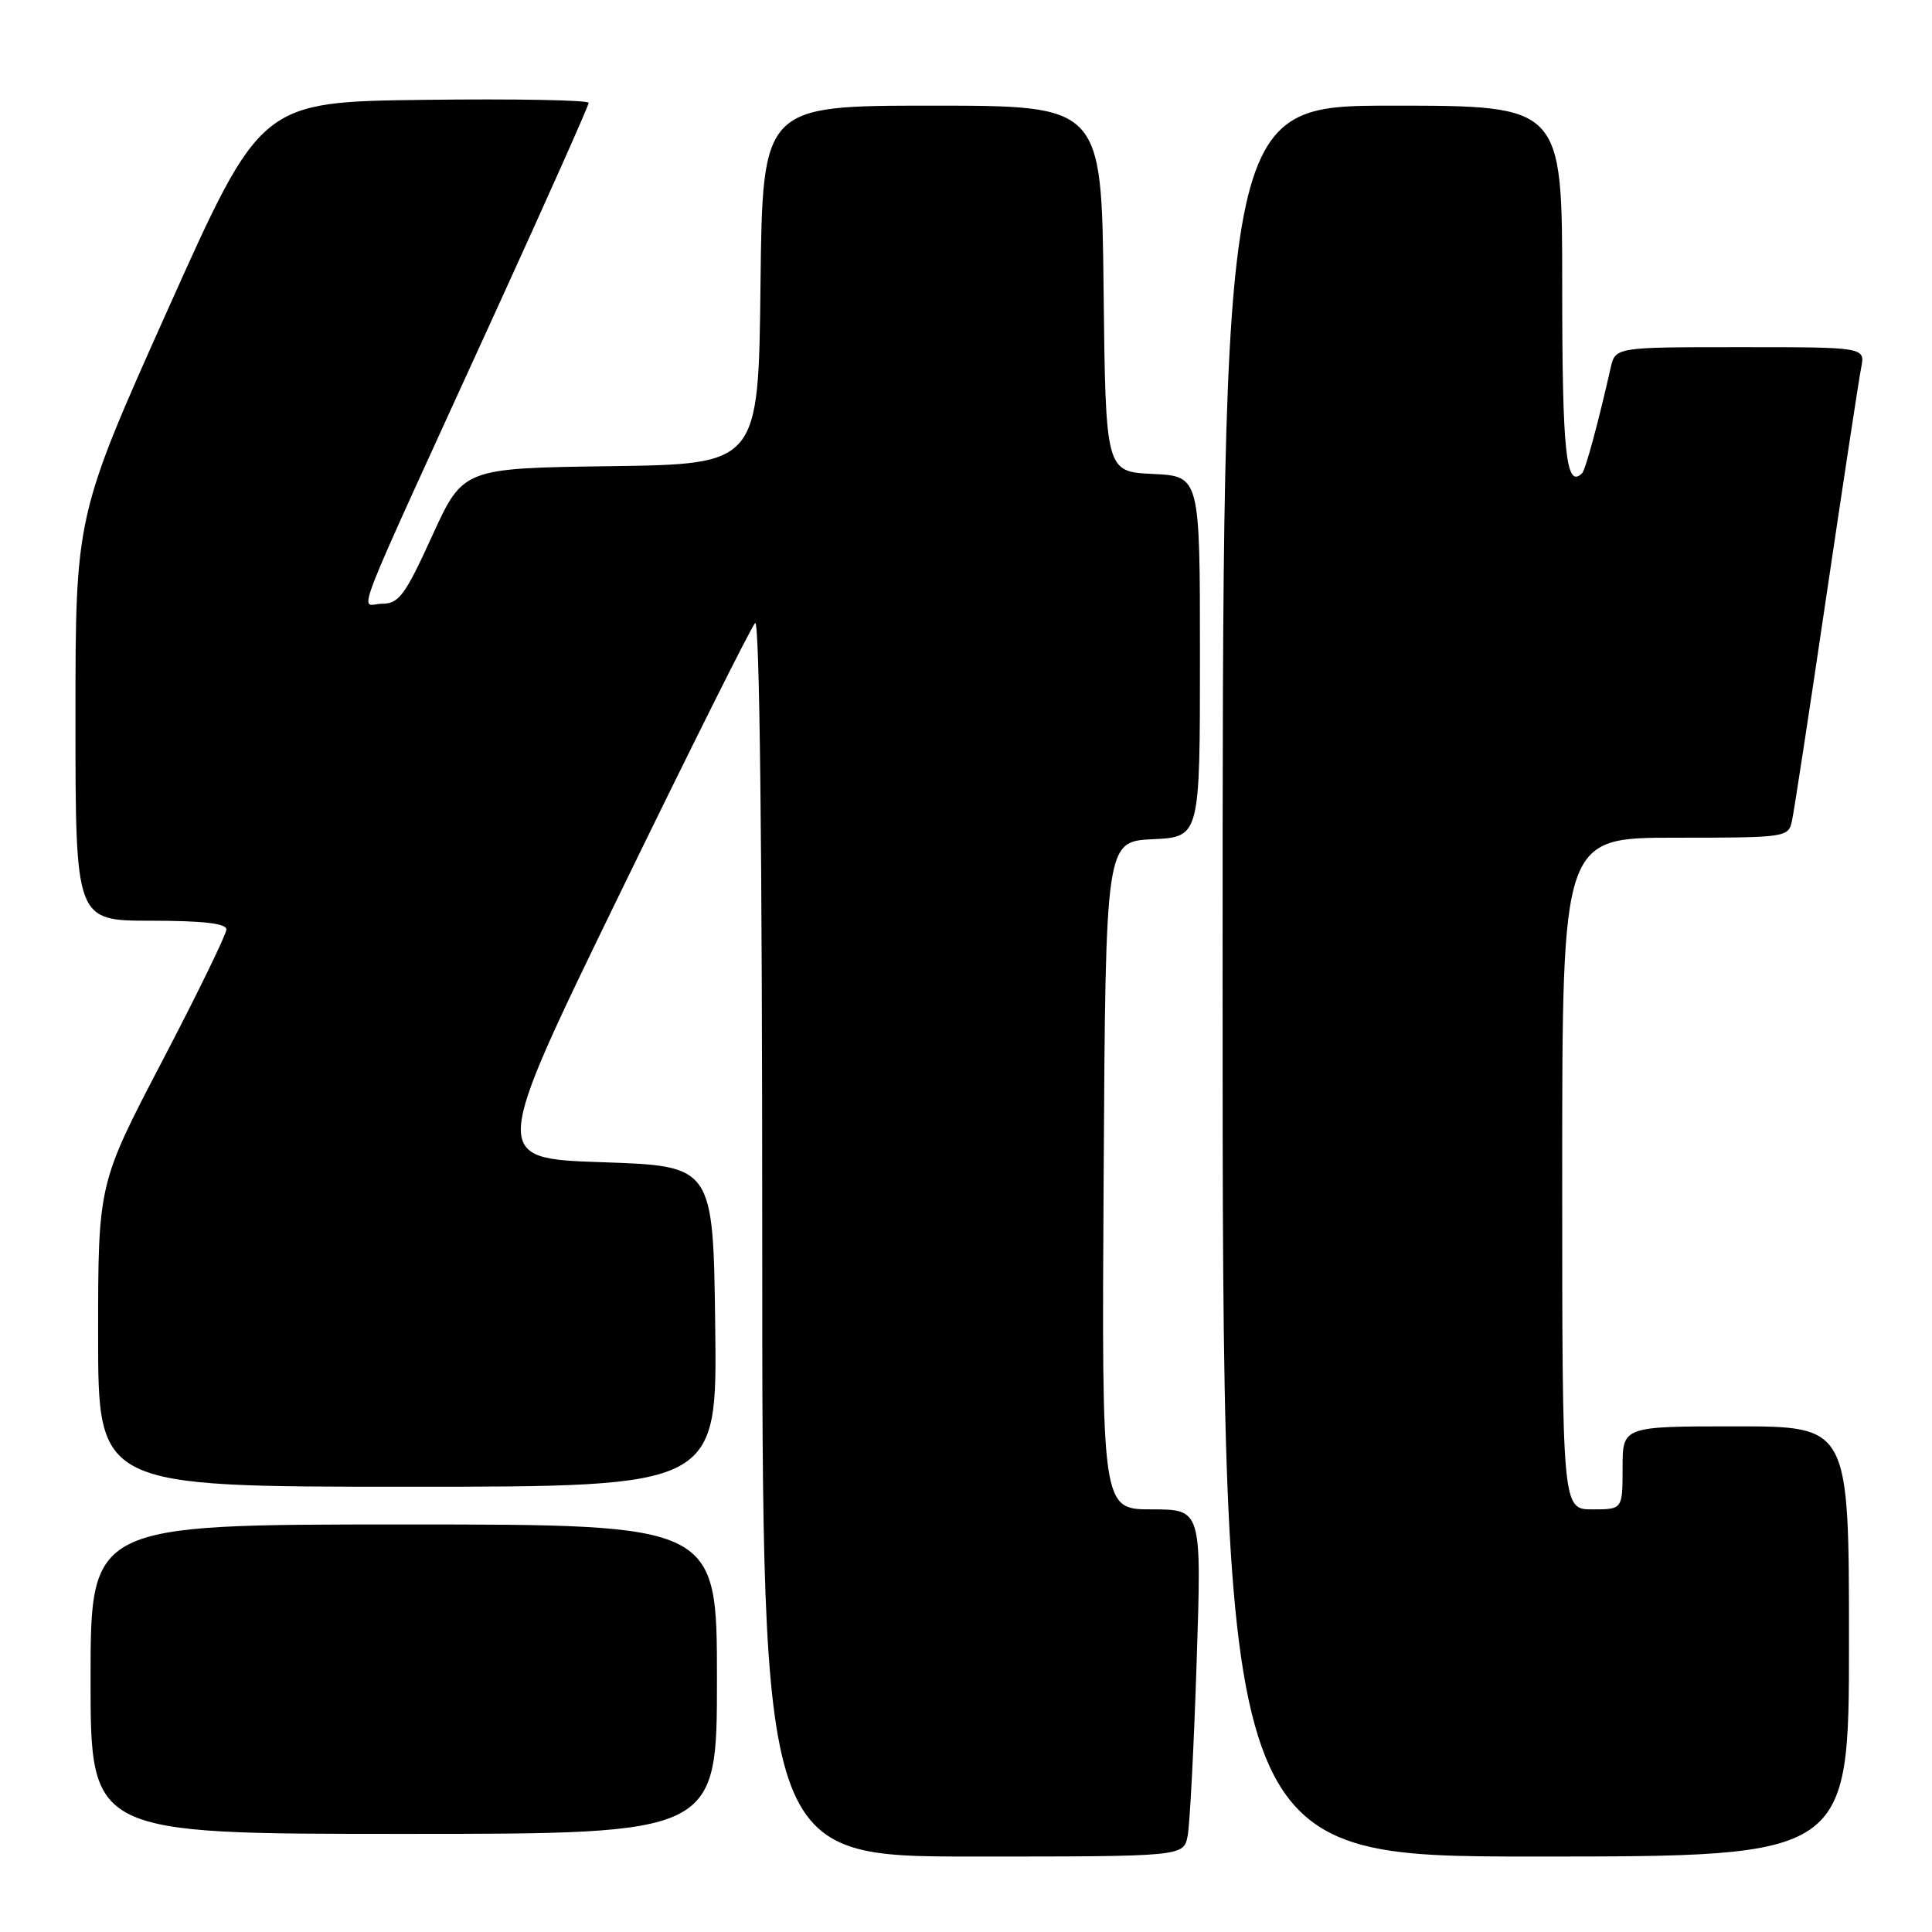 <?xml version="1.0" encoding="UTF-8" standalone="no"?>
<!DOCTYPE svg PUBLIC "-//W3C//DTD SVG 1.1//EN" "http://www.w3.org/Graphics/SVG/1.1/DTD/svg11.dtd" >
<svg xmlns="http://www.w3.org/2000/svg" xmlns:xlink="http://www.w3.org/1999/xlink" version="1.1" viewBox="0 0 256 256">
 <g >
 <path fill="currentColor"
d=" M 157.37 243.25 C 157.66 241.74 158.20 231.39 158.56 220.25 C 159.23 200.00 159.23 200.00 152.61 200.00 C 145.98 200.00 145.98 200.00 146.24 155.75 C 146.50 111.50 146.50 111.50 152.75 111.20 C 159.00 110.90 159.00 110.90 159.00 87.00 C 159.00 63.10 159.00 63.10 152.75 62.80 C 146.50 62.50 146.50 62.50 146.23 38.25 C 145.96 14.00 145.96 14.00 123.50 14.00 C 101.04 14.00 101.04 14.00 100.77 37.75 C 100.50 61.50 100.50 61.50 80.93 61.77 C 61.36 62.04 61.36 62.04 57.26 71.02 C 53.67 78.89 52.85 80.00 50.62 80.00 C 47.67 80.00 45.83 84.74 65.85 40.90 C 72.53 26.27 78.00 14.00 78.00 13.63 C 78.00 13.26 68.23 13.08 56.28 13.23 C 34.57 13.50 34.57 13.50 22.28 40.92 C 10.00 68.33 10.00 68.33 10.00 95.17 C 10.00 122.00 10.00 122.00 20.00 122.00 C 26.91 122.00 30.00 122.36 30.00 123.16 C 30.00 123.79 26.18 131.64 21.50 140.59 C 13.00 156.86 13.00 156.86 13.00 176.93 C 13.00 197.00 13.00 197.00 54.02 197.00 C 95.04 197.00 95.04 197.00 94.77 175.75 C 94.50 154.50 94.50 154.50 79.78 154.00 C 65.06 153.50 65.06 153.50 82.09 118.50 C 91.46 99.25 99.54 83.07 100.06 82.55 C 100.65 81.96 101.00 112.47 101.00 163.80 C 101.00 246.00 101.00 246.00 128.92 246.00 C 156.84 246.00 156.84 246.00 157.37 243.25 Z  M 245.00 217.50 C 245.00 189.00 245.00 189.00 230.00 189.00 C 215.00 189.00 215.00 189.00 215.00 194.50 C 215.00 200.00 215.00 200.00 211.00 200.00 C 207.00 200.00 207.00 200.00 207.00 155.50 C 207.00 111.00 207.00 111.00 221.98 111.00 C 236.71 111.00 236.97 110.96 237.45 108.75 C 237.72 107.51 239.77 94.12 242.00 79.00 C 244.24 63.88 246.31 50.26 246.61 48.75 C 247.16 46.00 247.16 46.00 230.60 46.00 C 214.04 46.00 214.04 46.00 213.42 48.75 C 211.75 56.11 210.09 62.24 209.64 62.70 C 207.51 64.83 207.00 60.08 207.00 37.94 C 207.00 14.00 207.00 14.00 184.50 14.00 C 162.00 14.00 162.00 14.00 162.00 130.00 C 162.00 246.00 162.00 246.00 203.50 246.00 C 245.00 246.00 245.00 246.00 245.00 217.50 Z  M 95.00 222.50 C 95.00 202.00 95.00 202.00 53.50 202.00 C 12.00 202.00 12.00 202.00 12.00 222.50 C 12.00 243.00 12.00 243.00 53.50 243.00 C 95.00 243.00 95.00 243.00 95.00 222.50 Z "/>
</g>
</svg>